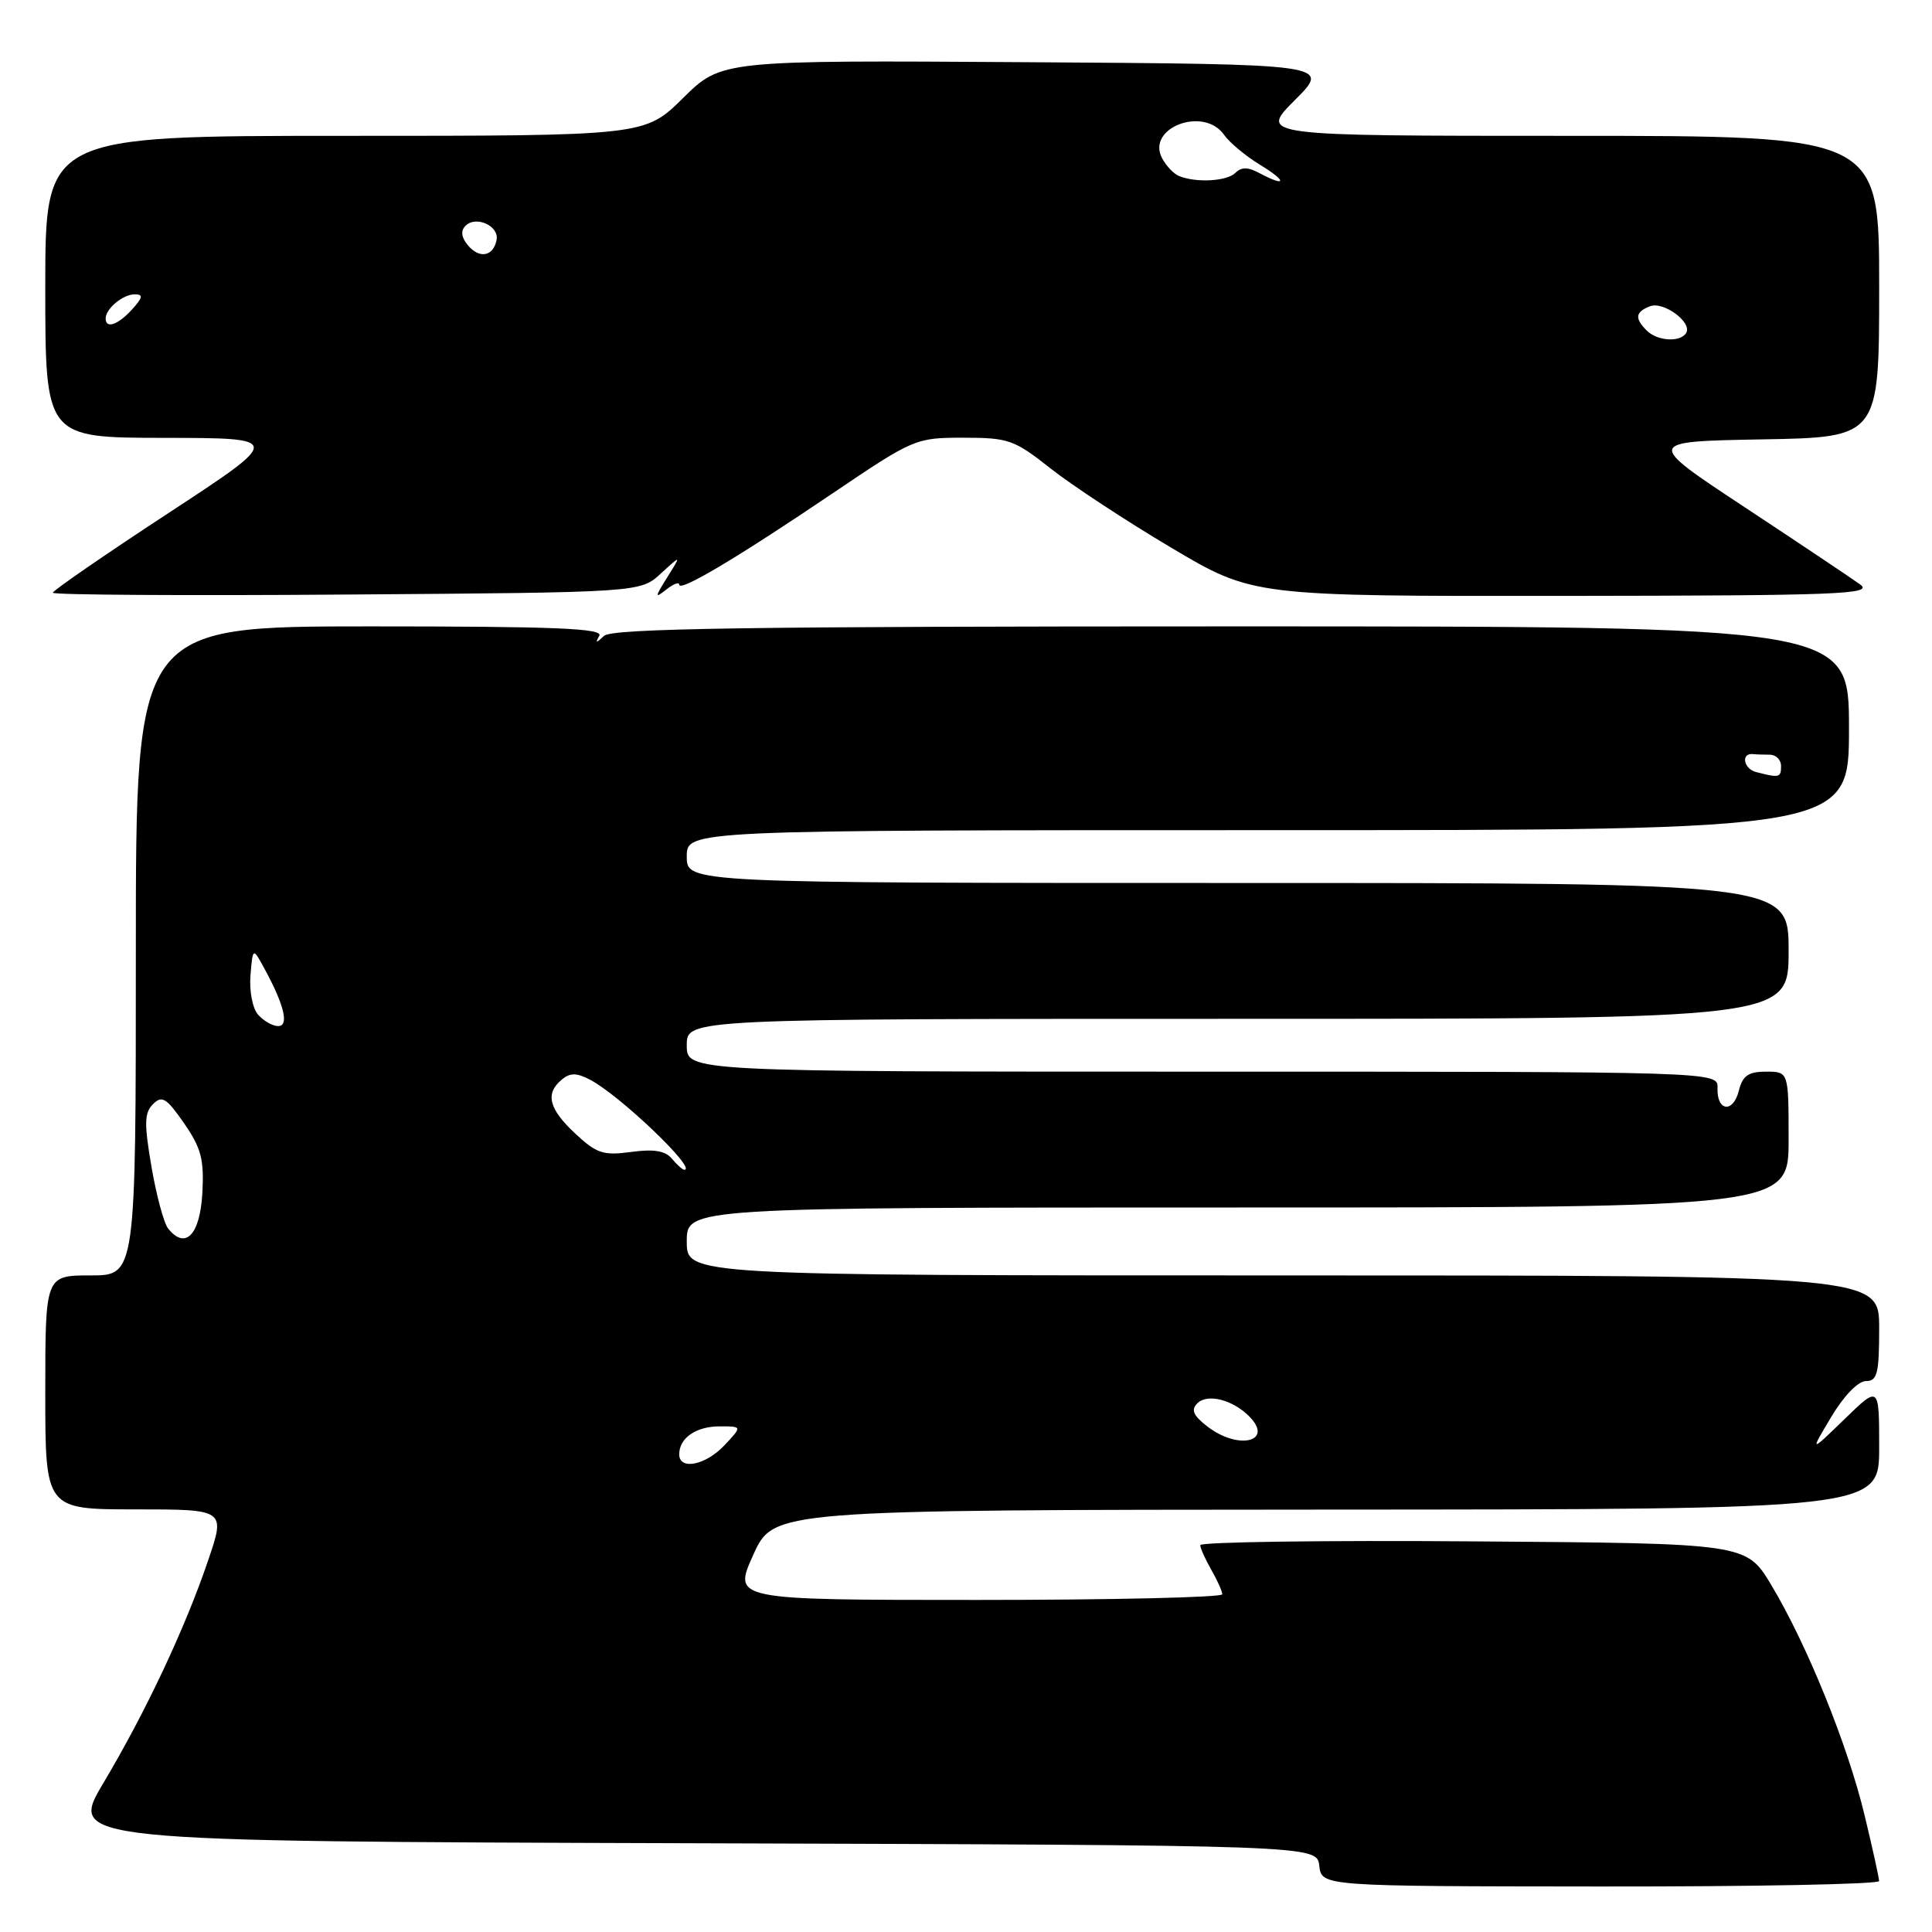 <?xml version="1.0" encoding="UTF-8" standalone="no"?>
<!DOCTYPE svg PUBLIC "-//W3C//DTD SVG 1.1//EN" "http://www.w3.org/Graphics/SVG/1.1/DTD/svg11.dtd" >
<svg xmlns="http://www.w3.org/2000/svg" xmlns:xlink="http://www.w3.org/1999/xlink" version="1.1" viewBox="0 0 256 256">
 <g >
 <path fill="currentColor"
d=" M 248.99 249.25 C 248.99 248.84 248.12 244.90 247.06 240.50 C 244.82 231.19 239.41 217.85 234.69 210.00 C 231.38 204.50 231.38 204.50 195.19 204.24 C 175.28 204.09 159.02 204.32 159.04 204.74 C 159.05 205.16 159.71 206.62 160.50 208.00 C 161.29 209.38 161.95 210.84 161.96 211.25 C 161.98 211.66 147.40 212.00 129.56 212.00 C 97.11 212.00 97.11 212.00 99.81 206.03 C 102.50 200.07 102.50 200.07 175.75 200.03 C 249.00 200.00 249.00 200.00 249.00 191.79 C 249.00 183.58 249.00 183.58 244.41 188.04 C 239.81 192.50 239.81 192.50 242.65 187.75 C 244.31 184.96 246.21 183.00 247.24 183.00 C 248.75 183.00 249.00 182.01 249.00 176.00 C 249.00 169.00 249.00 169.00 170.00 169.00 C 91.00 169.00 91.00 169.00 91.00 164.50 C 91.00 160.00 91.00 160.00 164.00 160.00 C 237.00 160.00 237.00 160.00 237.00 151.00 C 237.00 142.00 237.00 142.00 234.02 142.00 C 231.66 142.00 230.90 142.53 230.40 144.54 C 229.64 147.55 227.46 147.25 227.58 144.15 C 227.66 142.00 227.66 142.00 159.33 142.00 C 91.00 142.00 91.00 142.00 91.00 138.50 C 91.00 135.00 91.00 135.00 164.00 135.00 C 237.00 135.00 237.00 135.00 237.00 126.00 C 237.00 117.00 237.00 117.00 164.00 117.00 C 91.00 117.00 91.00 117.00 91.00 113.50 C 91.00 110.00 91.00 110.00 168.00 110.00 C 245.00 110.00 245.00 110.00 245.00 96.50 C 245.00 83.00 245.00 83.00 163.20 83.00 C 99.14 83.00 81.11 83.27 80.05 84.25 C 78.98 85.25 78.85 85.25 79.41 84.25 C 79.97 83.26 73.62 83.00 49.06 83.00 C 18.00 83.00 18.00 83.00 18.00 126.00 C 18.00 169.00 18.00 169.00 12.00 169.00 C 6.00 169.00 6.00 169.00 6.00 184.50 C 6.00 200.00 6.00 200.00 17.94 200.00 C 29.88 200.00 29.88 200.00 27.58 206.76 C 24.52 215.77 19.34 226.78 13.71 236.24 C 9.10 243.99 9.10 243.99 91.80 244.24 C 174.50 244.50 174.50 244.50 174.81 247.22 C 175.13 249.94 175.13 249.94 212.06 249.97 C 232.38 249.99 249.00 249.67 248.99 249.25 Z  M 87.56 76.00 C 90.29 73.50 90.29 73.50 88.41 76.50 C 86.75 79.15 86.74 79.34 88.27 78.13 C 89.22 77.37 90.00 77.08 90.00 77.47 C 90.00 78.49 97.72 73.89 110.37 65.34 C 121.07 58.11 121.34 58.00 127.65 58.00 C 133.63 58.00 134.40 58.27 139.20 62.07 C 142.03 64.30 149.22 69.03 155.19 72.57 C 166.02 79.00 166.02 79.00 207.26 78.96 C 243.61 78.92 248.26 78.74 246.50 77.46 C 245.40 76.66 238.53 72.06 231.24 67.25 C 217.98 58.50 217.98 58.50 233.49 58.22 C 249.00 57.95 249.00 57.95 249.00 37.97 C 249.00 18.00 249.00 18.00 207.92 18.00 C 166.84 18.00 166.84 18.00 171.59 13.25 C 176.34 8.50 176.34 8.50 135.96 8.24 C 95.59 7.98 95.59 7.98 90.51 12.99 C 85.44 18.00 85.44 18.00 45.72 18.00 C 6.00 18.00 6.00 18.00 6.00 38.00 C 6.00 58.00 6.00 58.00 21.75 58.02 C 37.50 58.04 37.50 58.04 22.25 68.03 C 13.86 73.53 7.00 78.26 7.00 78.54 C 7.00 78.83 24.51 78.94 45.92 78.78 C 84.84 78.50 84.84 78.50 87.56 76.00 Z  M 90.00 192.70 C 90.00 190.54 92.23 189.00 95.37 189.00 C 98.35 189.00 98.35 189.00 96.00 191.50 C 93.50 194.16 90.00 194.86 90.00 192.70 Z  M 160.00 189.03 C 158.12 187.58 157.78 186.82 158.65 185.95 C 159.98 184.62 163.30 185.45 165.50 187.65 C 168.87 191.01 164.13 192.21 160.00 189.03 Z  M 22.28 162.79 C 21.71 162.08 20.72 158.39 20.07 154.59 C 19.09 148.87 19.12 147.45 20.28 146.30 C 21.46 145.11 22.06 145.48 24.39 148.84 C 26.67 152.14 27.06 153.63 26.81 158.13 C 26.49 163.65 24.56 165.64 22.28 162.79 Z  M 89.03 153.53 C 88.15 152.48 86.64 152.23 83.62 152.64 C 79.95 153.14 79.05 152.85 76.22 150.20 C 72.71 146.93 72.21 144.90 74.44 143.05 C 75.55 142.13 76.39 142.13 78.19 143.07 C 82.14 145.14 92.46 155.00 90.67 155.00 C 90.44 155.00 89.70 154.34 89.03 153.53 Z  M 34.19 134.44 C 33.46 133.61 33.02 131.31 33.19 129.23 C 33.50 125.50 33.50 125.50 35.12 128.50 C 37.71 133.28 38.33 136.01 36.82 135.96 C 36.09 135.94 34.91 135.26 34.19 134.44 Z  M 232.69 102.30 C 231.02 101.87 230.65 99.76 232.28 99.92 C 232.67 99.97 233.68 100.00 234.50 100.00 C 235.32 100.00 236.00 100.67 236.00 101.50 C 236.00 103.04 235.77 103.10 232.69 102.30 Z  M 218.20 43.80 C 216.57 42.17 216.69 41.33 218.64 40.58 C 220.45 39.89 224.28 42.74 223.42 44.13 C 222.64 45.39 219.60 45.20 218.20 43.80 Z  M 14.00 42.20 C 14.00 40.90 16.29 39.00 17.85 39.00 C 19.01 39.00 18.94 39.41 17.50 41.00 C 15.64 43.05 14.00 43.62 14.00 42.20 Z  M 61.99 32.49 C 61.13 31.45 61.02 30.58 61.68 29.92 C 63.07 28.53 66.16 29.93 65.80 31.79 C 65.37 33.99 63.52 34.33 61.99 32.49 Z  M 156.24 23.33 C 155.54 23.05 154.53 22.00 153.99 20.98 C 151.83 16.94 159.50 14.02 162.19 17.86 C 162.91 18.89 165.07 20.69 167.00 21.86 C 170.60 24.05 170.47 24.86 166.83 22.91 C 165.35 22.12 164.48 22.12 163.69 22.91 C 162.58 24.02 158.52 24.25 156.24 23.33 Z "/>
</g>
</svg>